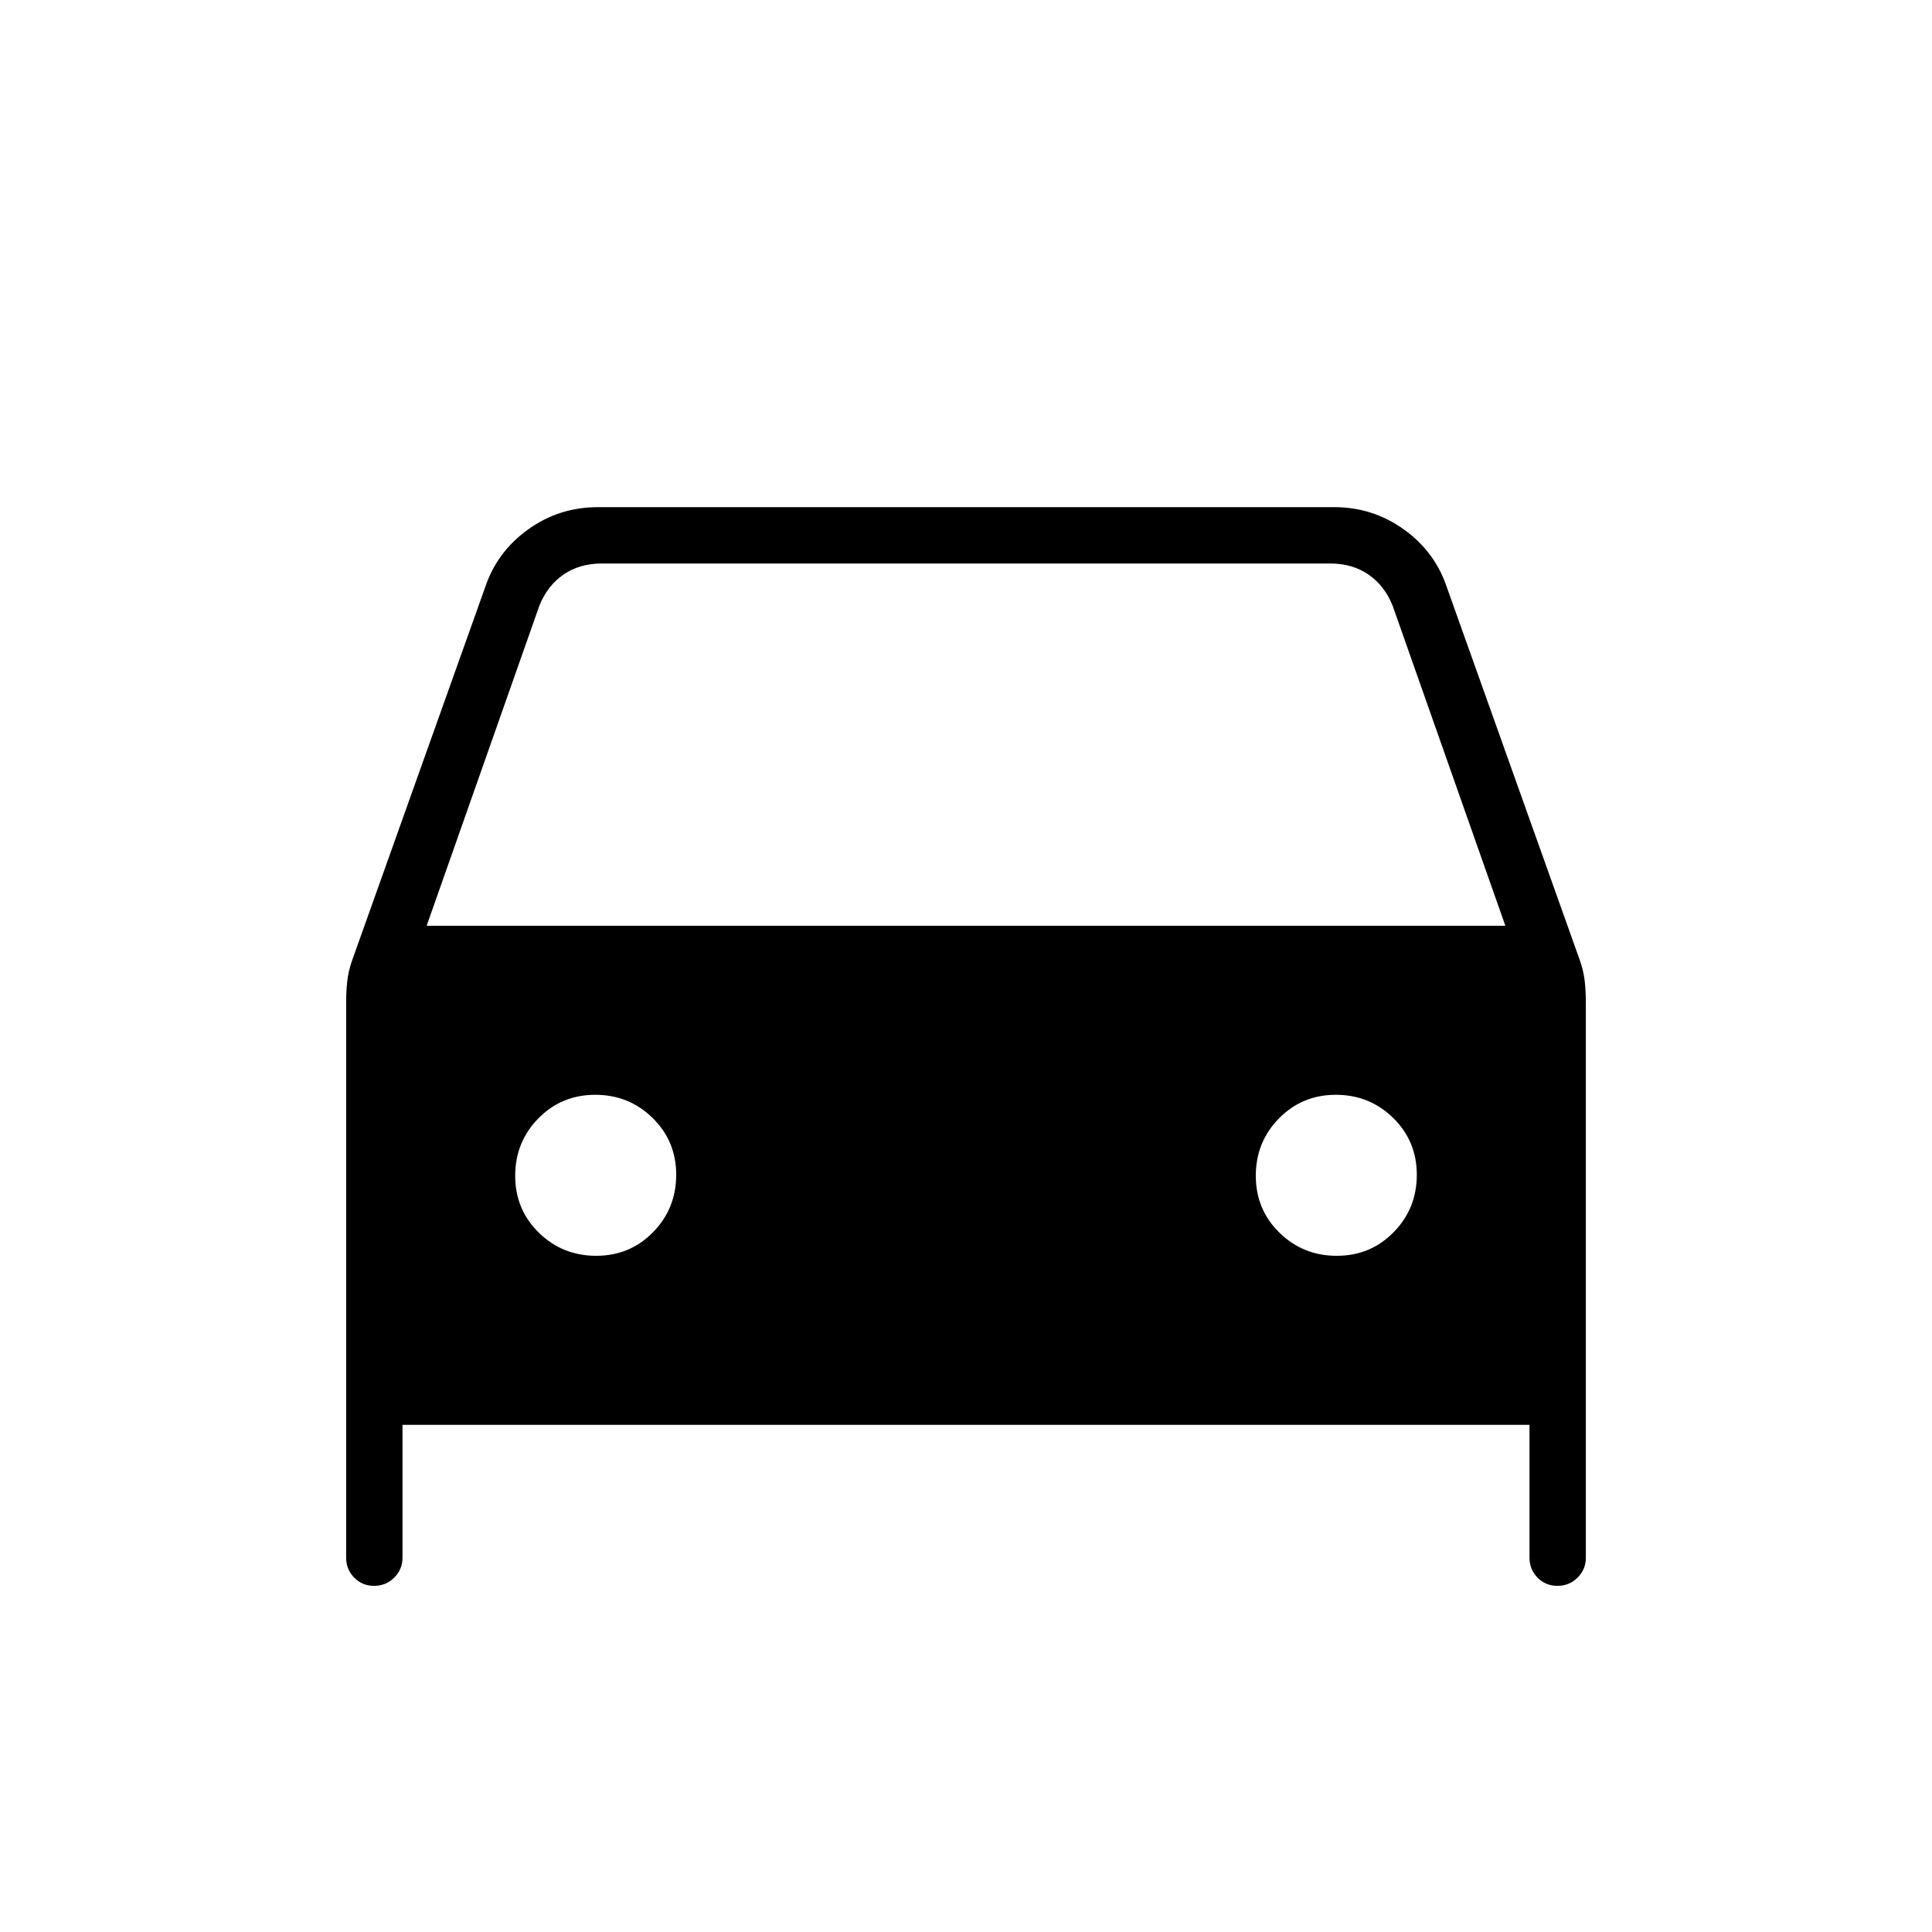 <svg xmlns="http://www.w3.org/2000/svg" height="24" viewBox="0 -960 960 960" width="24"><path d="M200-252v66q0 5.833-4.118 9.917-4.117 4.083-10 4.083-5.882 0-9.882-4.083-4-4.084-4-9.917v-276q0-5 .5-10t2.266-10.233L241-668q5.895-17.778 21.368-28.889Q277.842-708 297-708h366q19.158 0 34.632 11.111Q713.105-685.778 719-668l66.234 185.767Q787-477 787.5-472q.5 5 .5 10v276q0 5.833-4.118 9.917-4.117 4.083-10 4.083-5.882 0-9.882-4.083-4-4.084-4-9.917v-66H200Zm12-248h536l-56-159q-4-10-12-15.5t-19-5.5H299q-11 0-19 5.5T268-659l-56 159Zm84.235 164Q313-336 324.5-347.735q11.5-11.736 11.5-28.5Q336-393 324.265-404.5q-11.736-11.5-28.5-11.5Q279-416 267.5-404.265q-11.5 11.736-11.5 28.5Q256-359 267.735-347.5q11.736 11.5 28.5 11.5Zm368 0Q681-336 692.5-347.735q11.5-11.736 11.5-28.5Q704-393 692.265-404.5q-11.736-11.5-28.5-11.5Q647-416 635.5-404.265q-11.5 11.736-11.5 28.5Q624-359 635.735-347.5q11.736 11.5 28.5 11.5Z"/></svg>